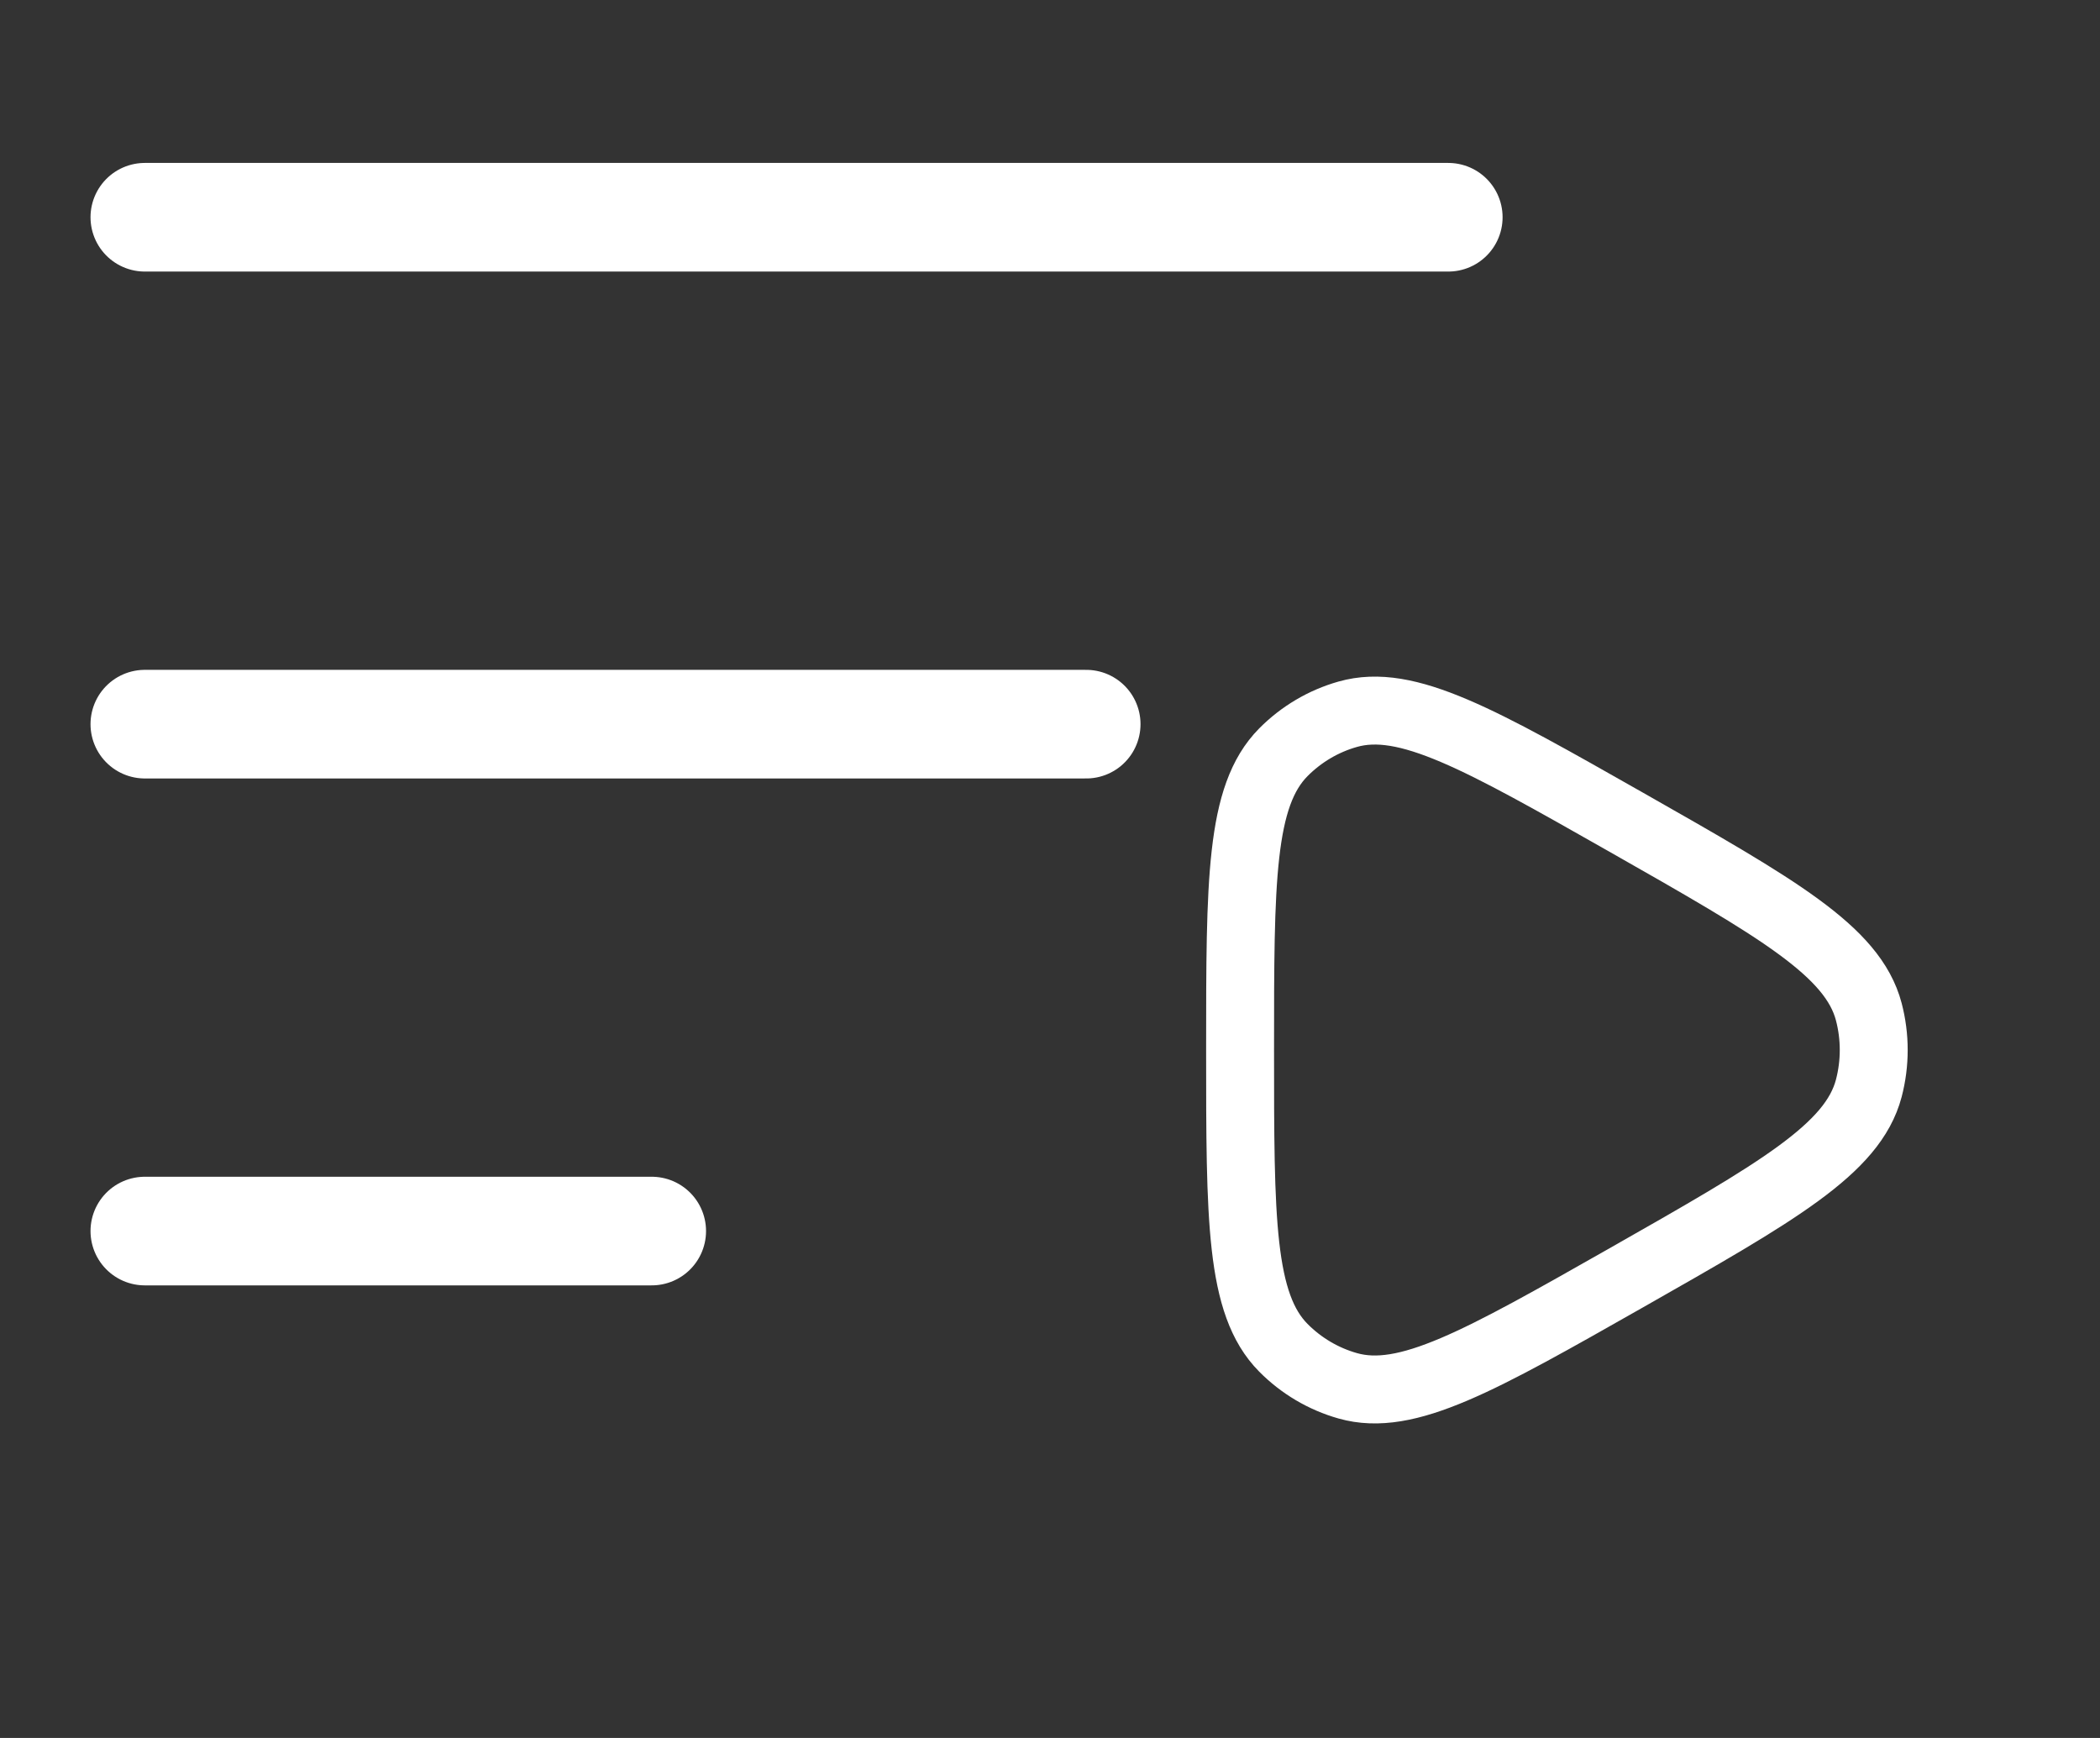 <svg width="29" height="24" viewBox="0 0 29 24" fill="none" xmlns="http://www.w3.org/2000/svg">
<rect x="0" y="0" width="29" height="24" fill="#333333" stroke="none"/>
<path d="M2 3L20 3" stroke="white" stroke-width="1.5" stroke-linecap="round" stroke-linejoin="round"/>
<path d="M2 10L15 10" stroke="white" stroke-width="1.5" stroke-linecap="round" stroke-linejoin="round"/>
<path d="M2 17L9 17" stroke="white" stroke-width="1.5" stroke-linecap="round" stroke-linejoin="round"/>
<path d="M25.807 15.029C25.586 15.868 24.542 16.461 22.454 17.648C20.435 18.794 19.426 19.368 18.612 19.137C18.276 19.042 17.97 18.861 17.723 18.612C17.125 18.009 17.125 16.839 17.125 14.5C17.125 12.161 17.125 10.991 17.723 10.388C17.97 10.139 18.276 9.958 18.612 9.863C19.426 9.632 20.435 10.206 22.454 11.352C24.542 12.539 25.586 13.132 25.807 13.971C25.898 14.318 25.898 14.682 25.807 15.029Z" stroke="white" stroke-width="0.938" stroke-linejoin="round"/>
</svg>

